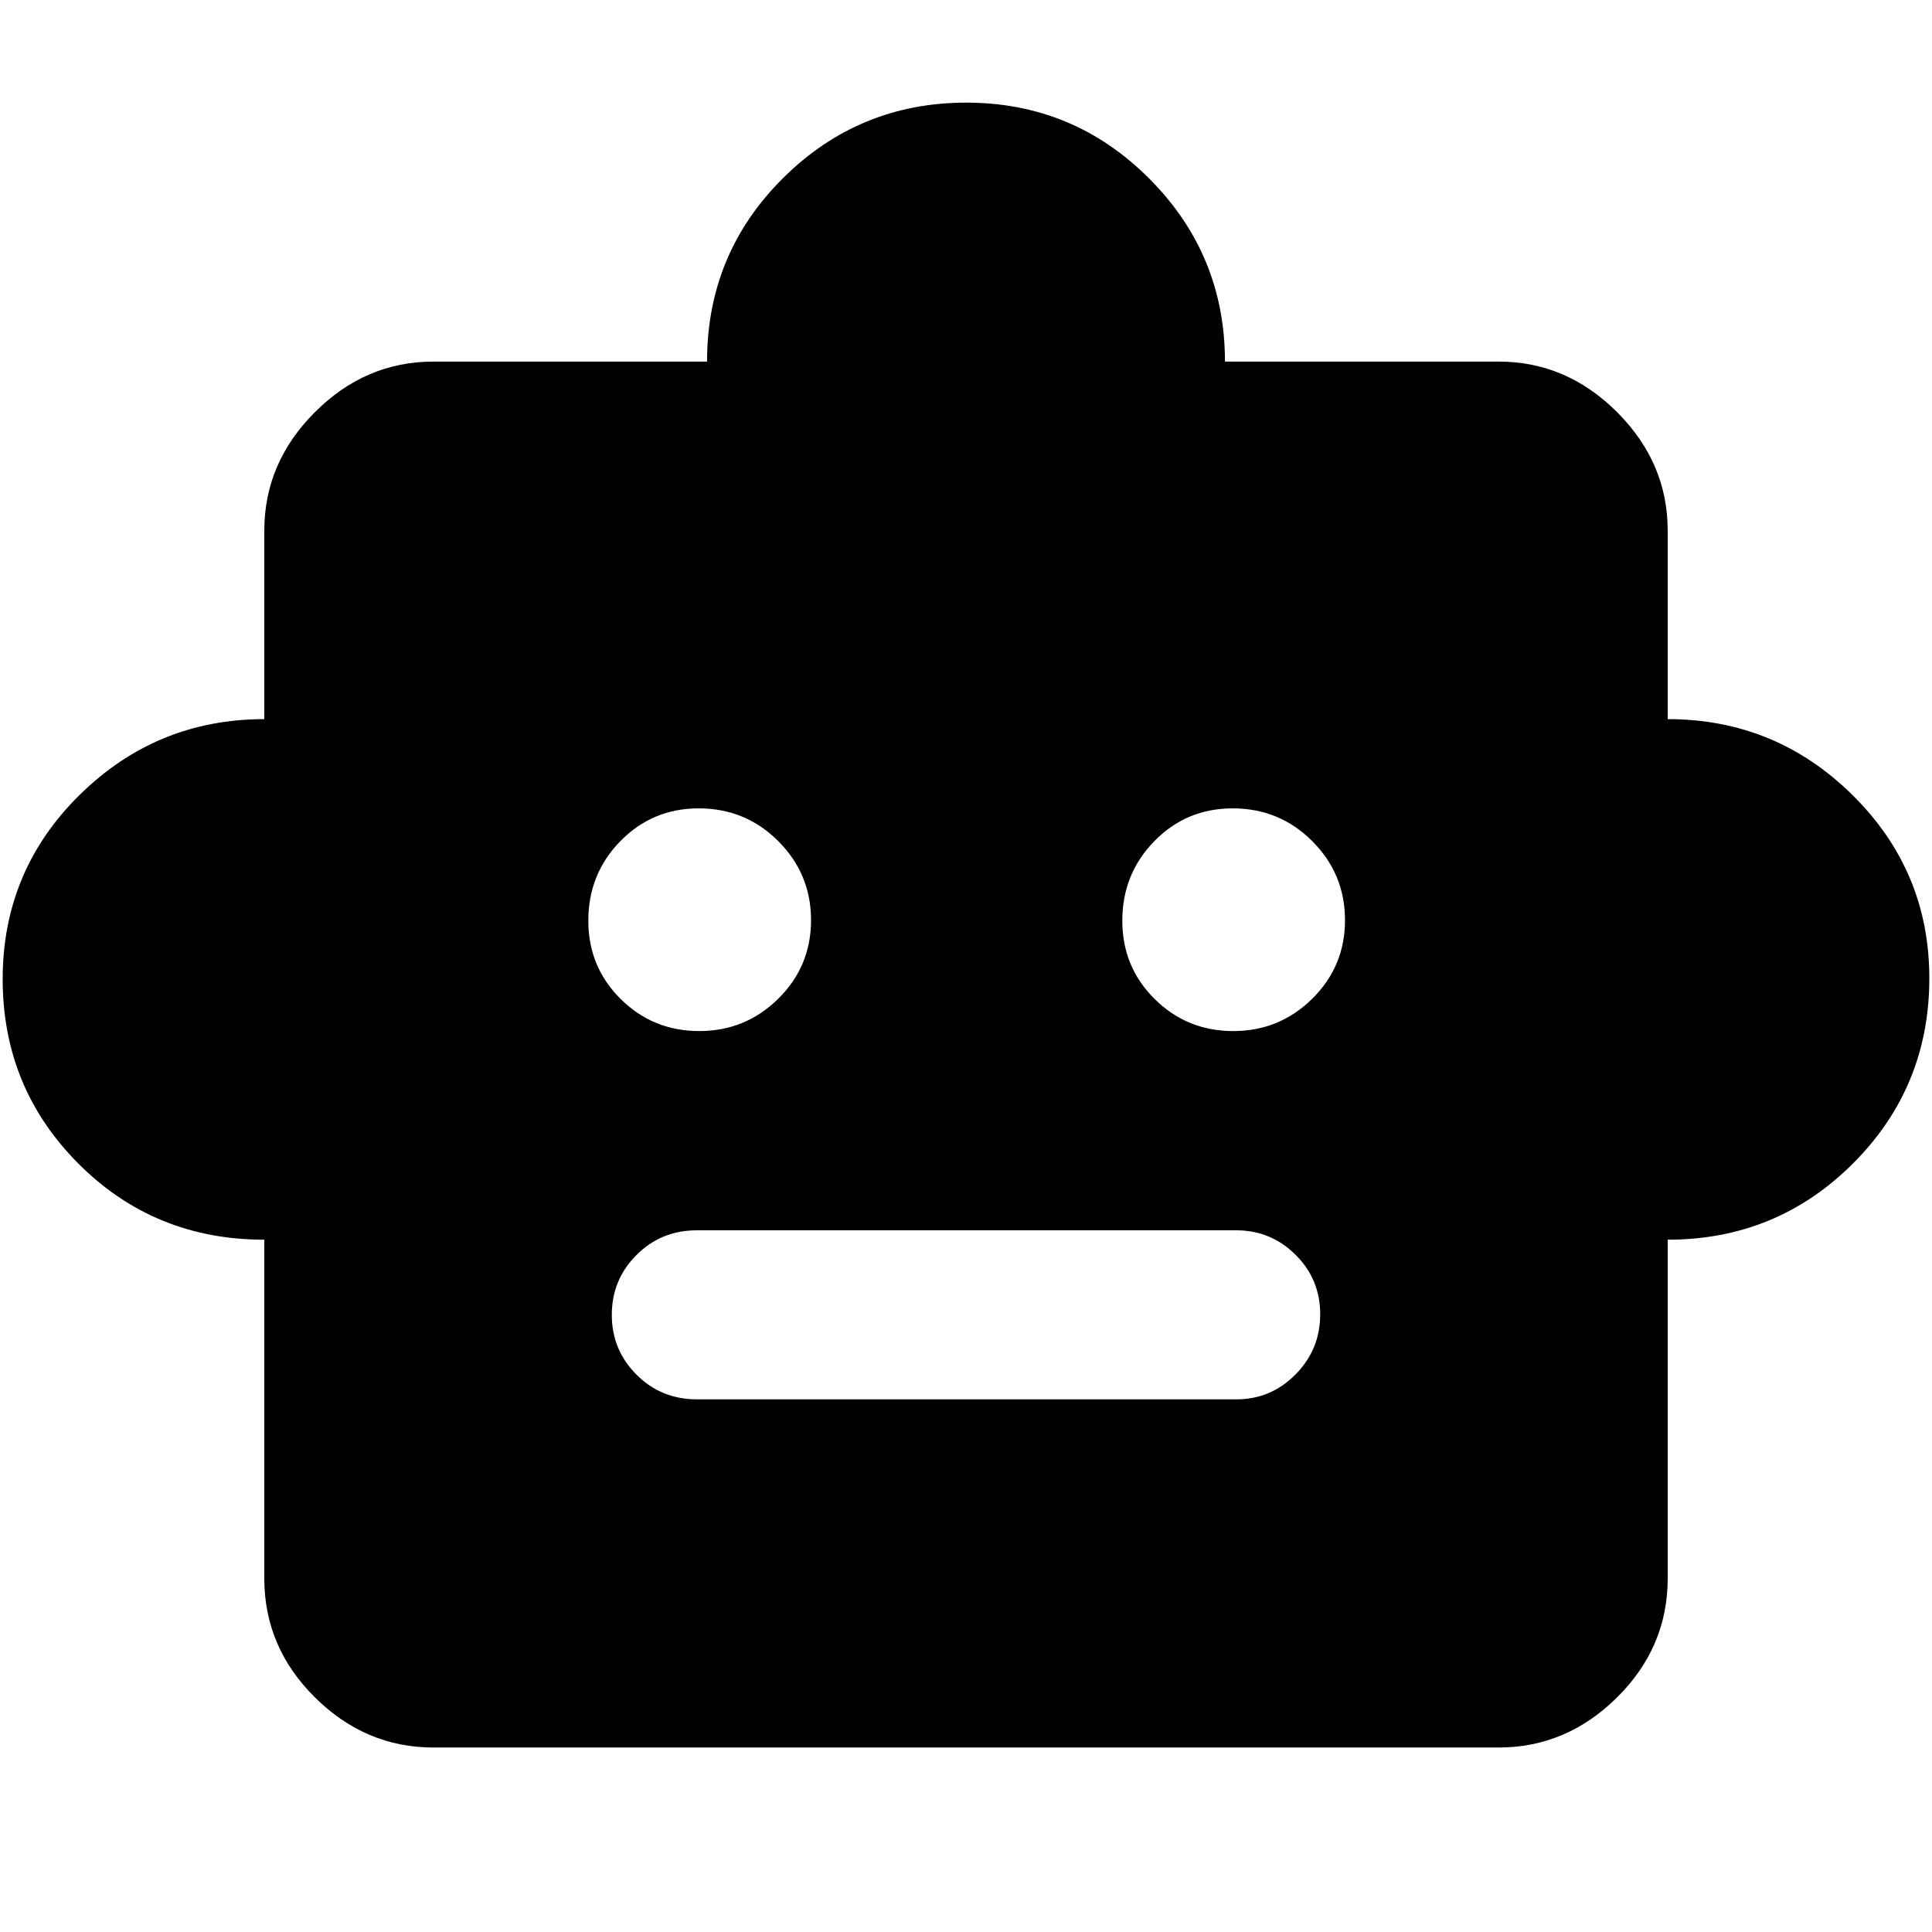 <svg xmlns="http://www.w3.org/2000/svg" height="40" viewBox="0 -960 960 960" width="40"><path d="M131.33-344Q76.67-344 39-381.76 1.33-419.51 1.33-473.45t38.25-91.58q38.25-37.64 91.75-37.64v-93.66q0-33.73 25.14-58.87 25.14-25.13 58.86-25.13h136q0-53.67 37.76-91.17t91.03-37.5q53.27 0 90.91 37.72 37.64 37.72 37.64 90.95h136q33.72 0 58.86 25.13 25.14 25.14 25.14 58.87v93.66q53.66 0 91.83 37.73 38.17 37.72 38.17 91.02 0 54.13-37.92 92.03Q882.83-344 828.67-344v168.33q0 34.15-25.14 59.08-25.14 24.92-58.86 24.92H215.33q-33.72 0-58.86-24.92-25.14-24.93-25.14-59.08V-344Zm216.12-103.67q22.97 0 39.26-16.07Q403-479.82 403-502.78q0-22.97-16.28-39.26t-39.54-16.29q-22.99 0-38.92 16.28-15.93 16.28-15.93 39.54 0 22.98 16.08 38.91 16.08 15.93 39.04 15.93Zm265.33 0q22.97 0 39.26-16.07 16.29-16.08 16.29-39.04 0-22.97-16.28-39.26t-39.54-16.29q-22.98 0-38.91 16.28-15.93 16.28-15.93 39.54 0 22.98 16.07 38.91 16.08 15.93 39.04 15.93Zm-266.45 183h268q17.19 0 29.43-12.4Q656-289.48 656-306.91q0-17.42-12.24-29.59-12.24-12.17-29.43-12.17h-268q-17.83 0-30.08 12.29Q304-324.1 304-306.67q0 17.42 12.25 29.71t30.08 12.29Z"/></svg>
